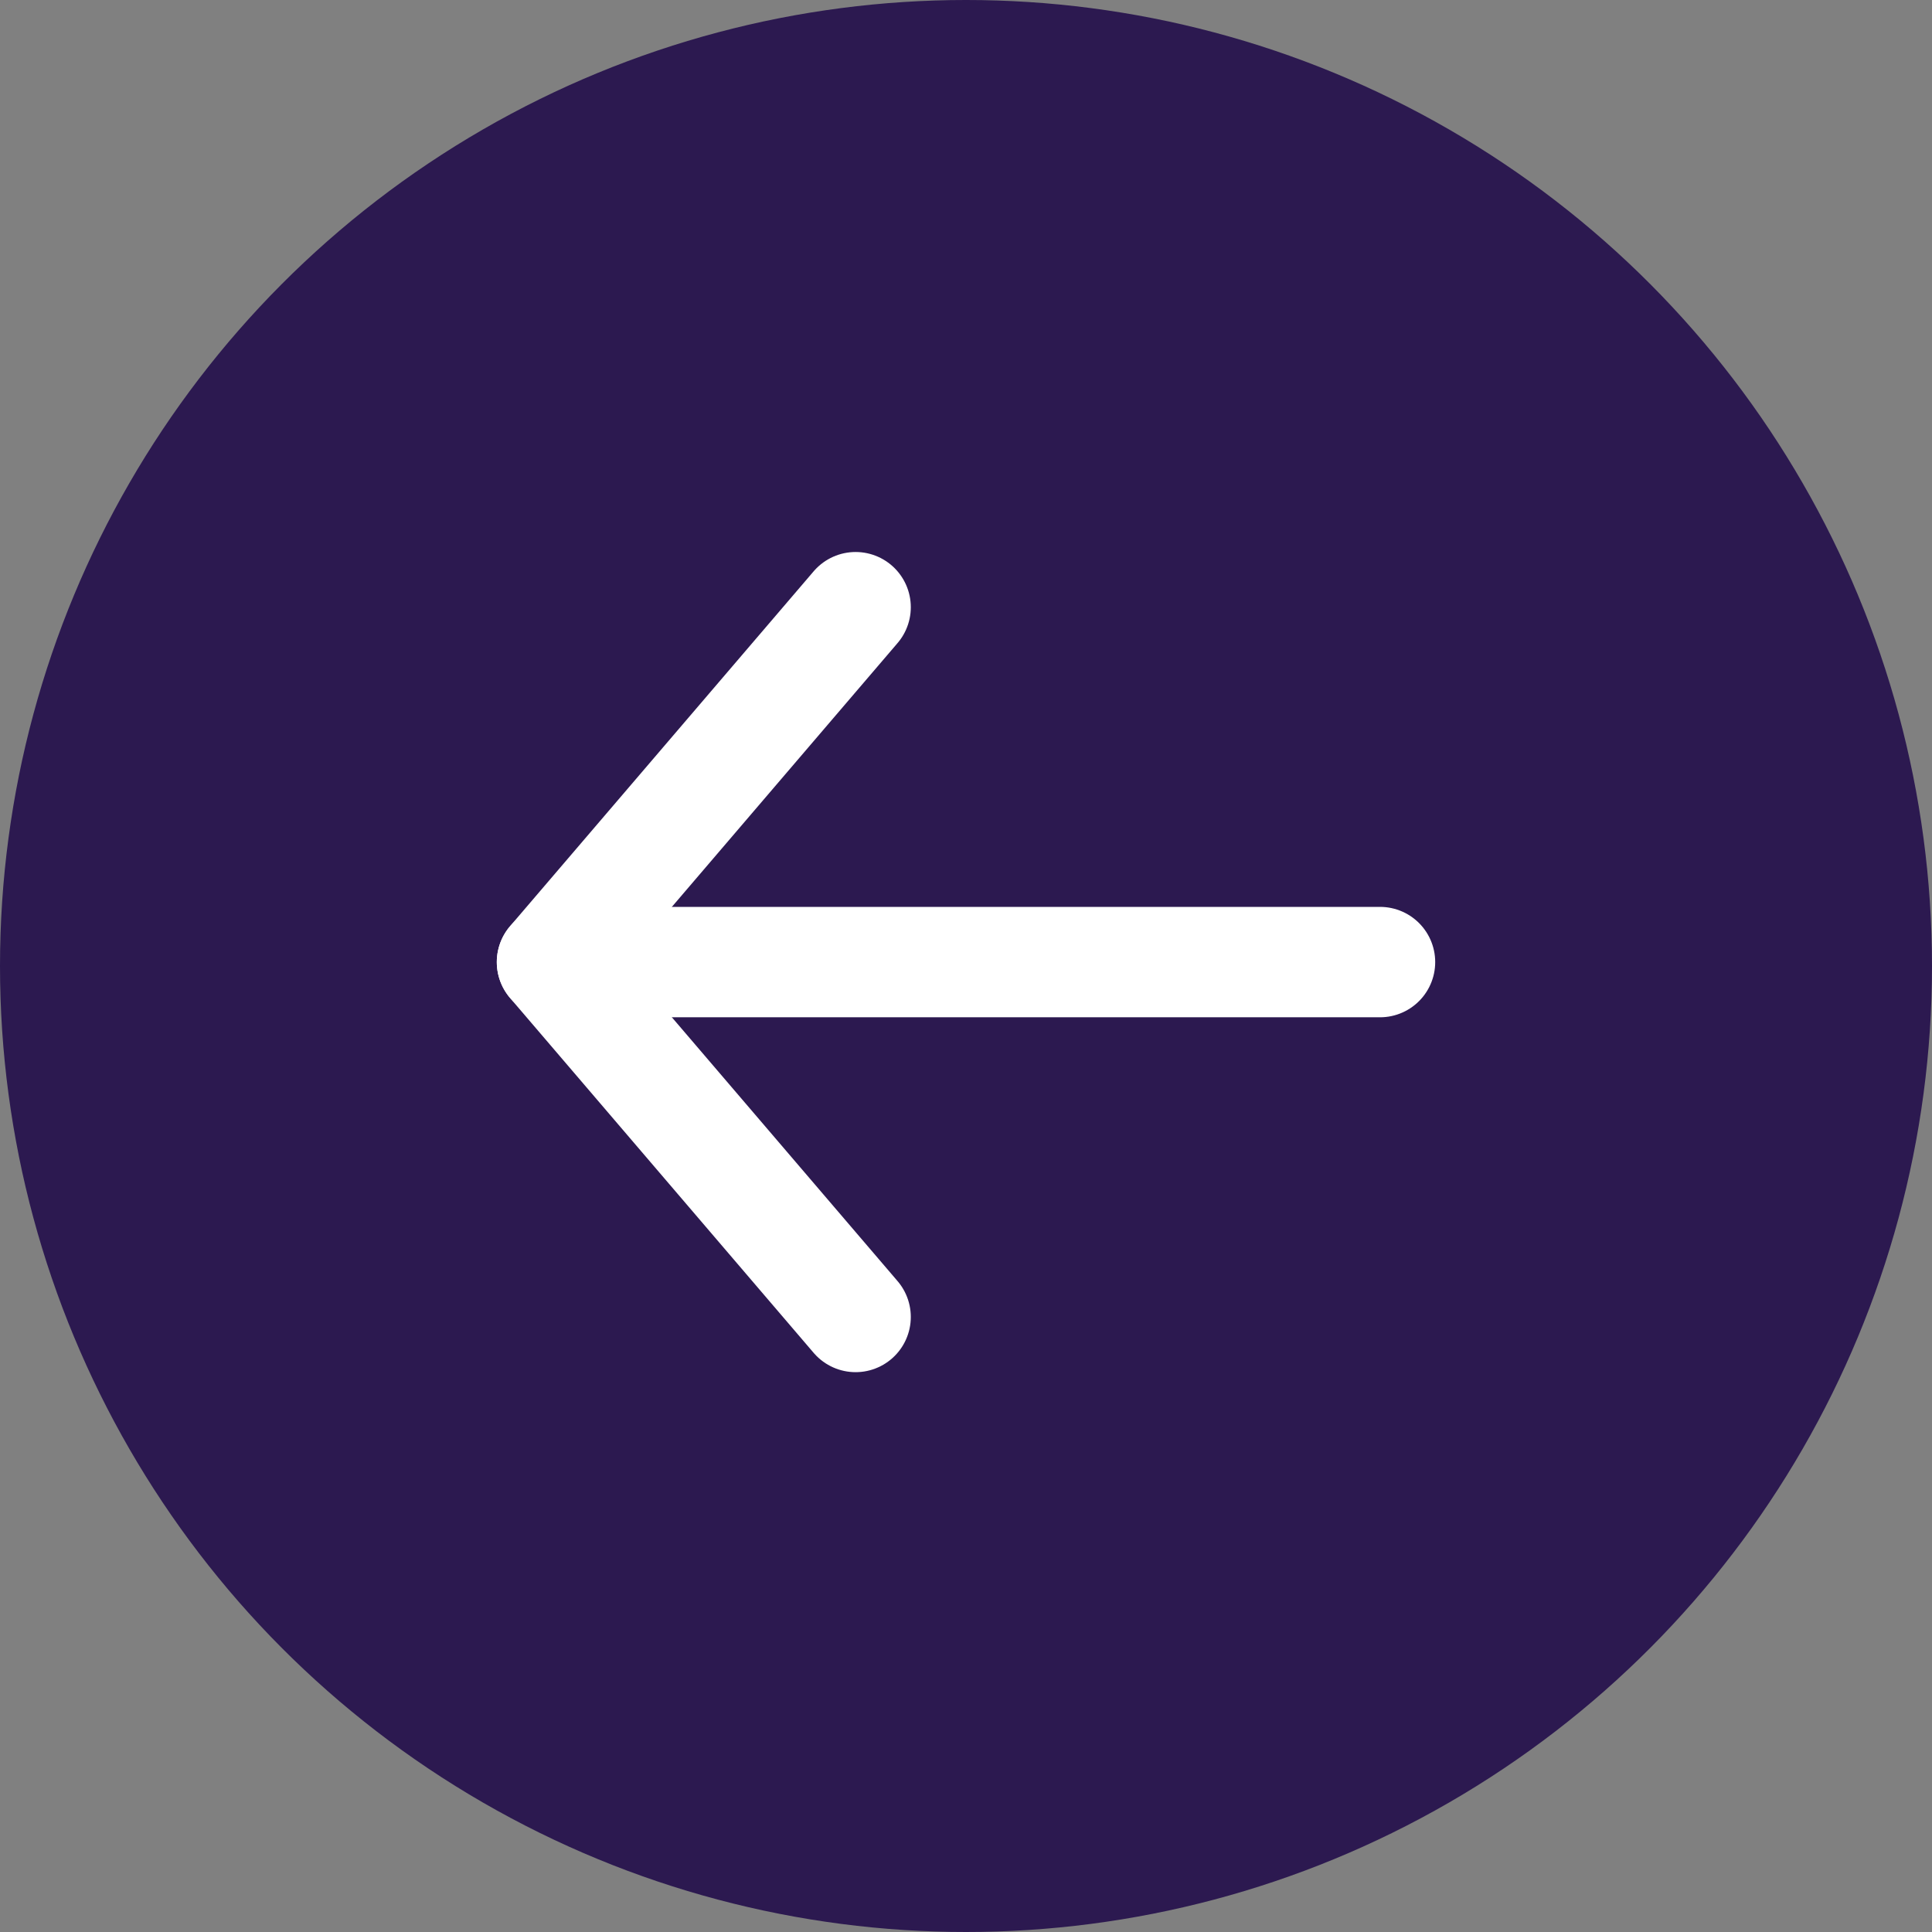 <svg xmlns="http://www.w3.org/2000/svg" width="35" height="35" viewBox="0 0 35 35"><rect x="0" y="0" width="35" height="35" fill="#808080" stroke="none"/><defs><style>.a{fill:#2c1950;}.b{fill:none;stroke:#fff;stroke-linecap:round;stroke-linejoin:round;stroke-width:2px;}</style></defs><circle class="a" cx="17.5" cy="17.5" r="17.5"/><g transform="translate(10 11)"><path class="b" d="M25.5,18h-15" transform="translate(-10.5 -11.571)"/><path class="b" d="M28.5,10.5,23,16.929l5.5,6.429" transform="translate(-23 -10.5)"/></g></svg>